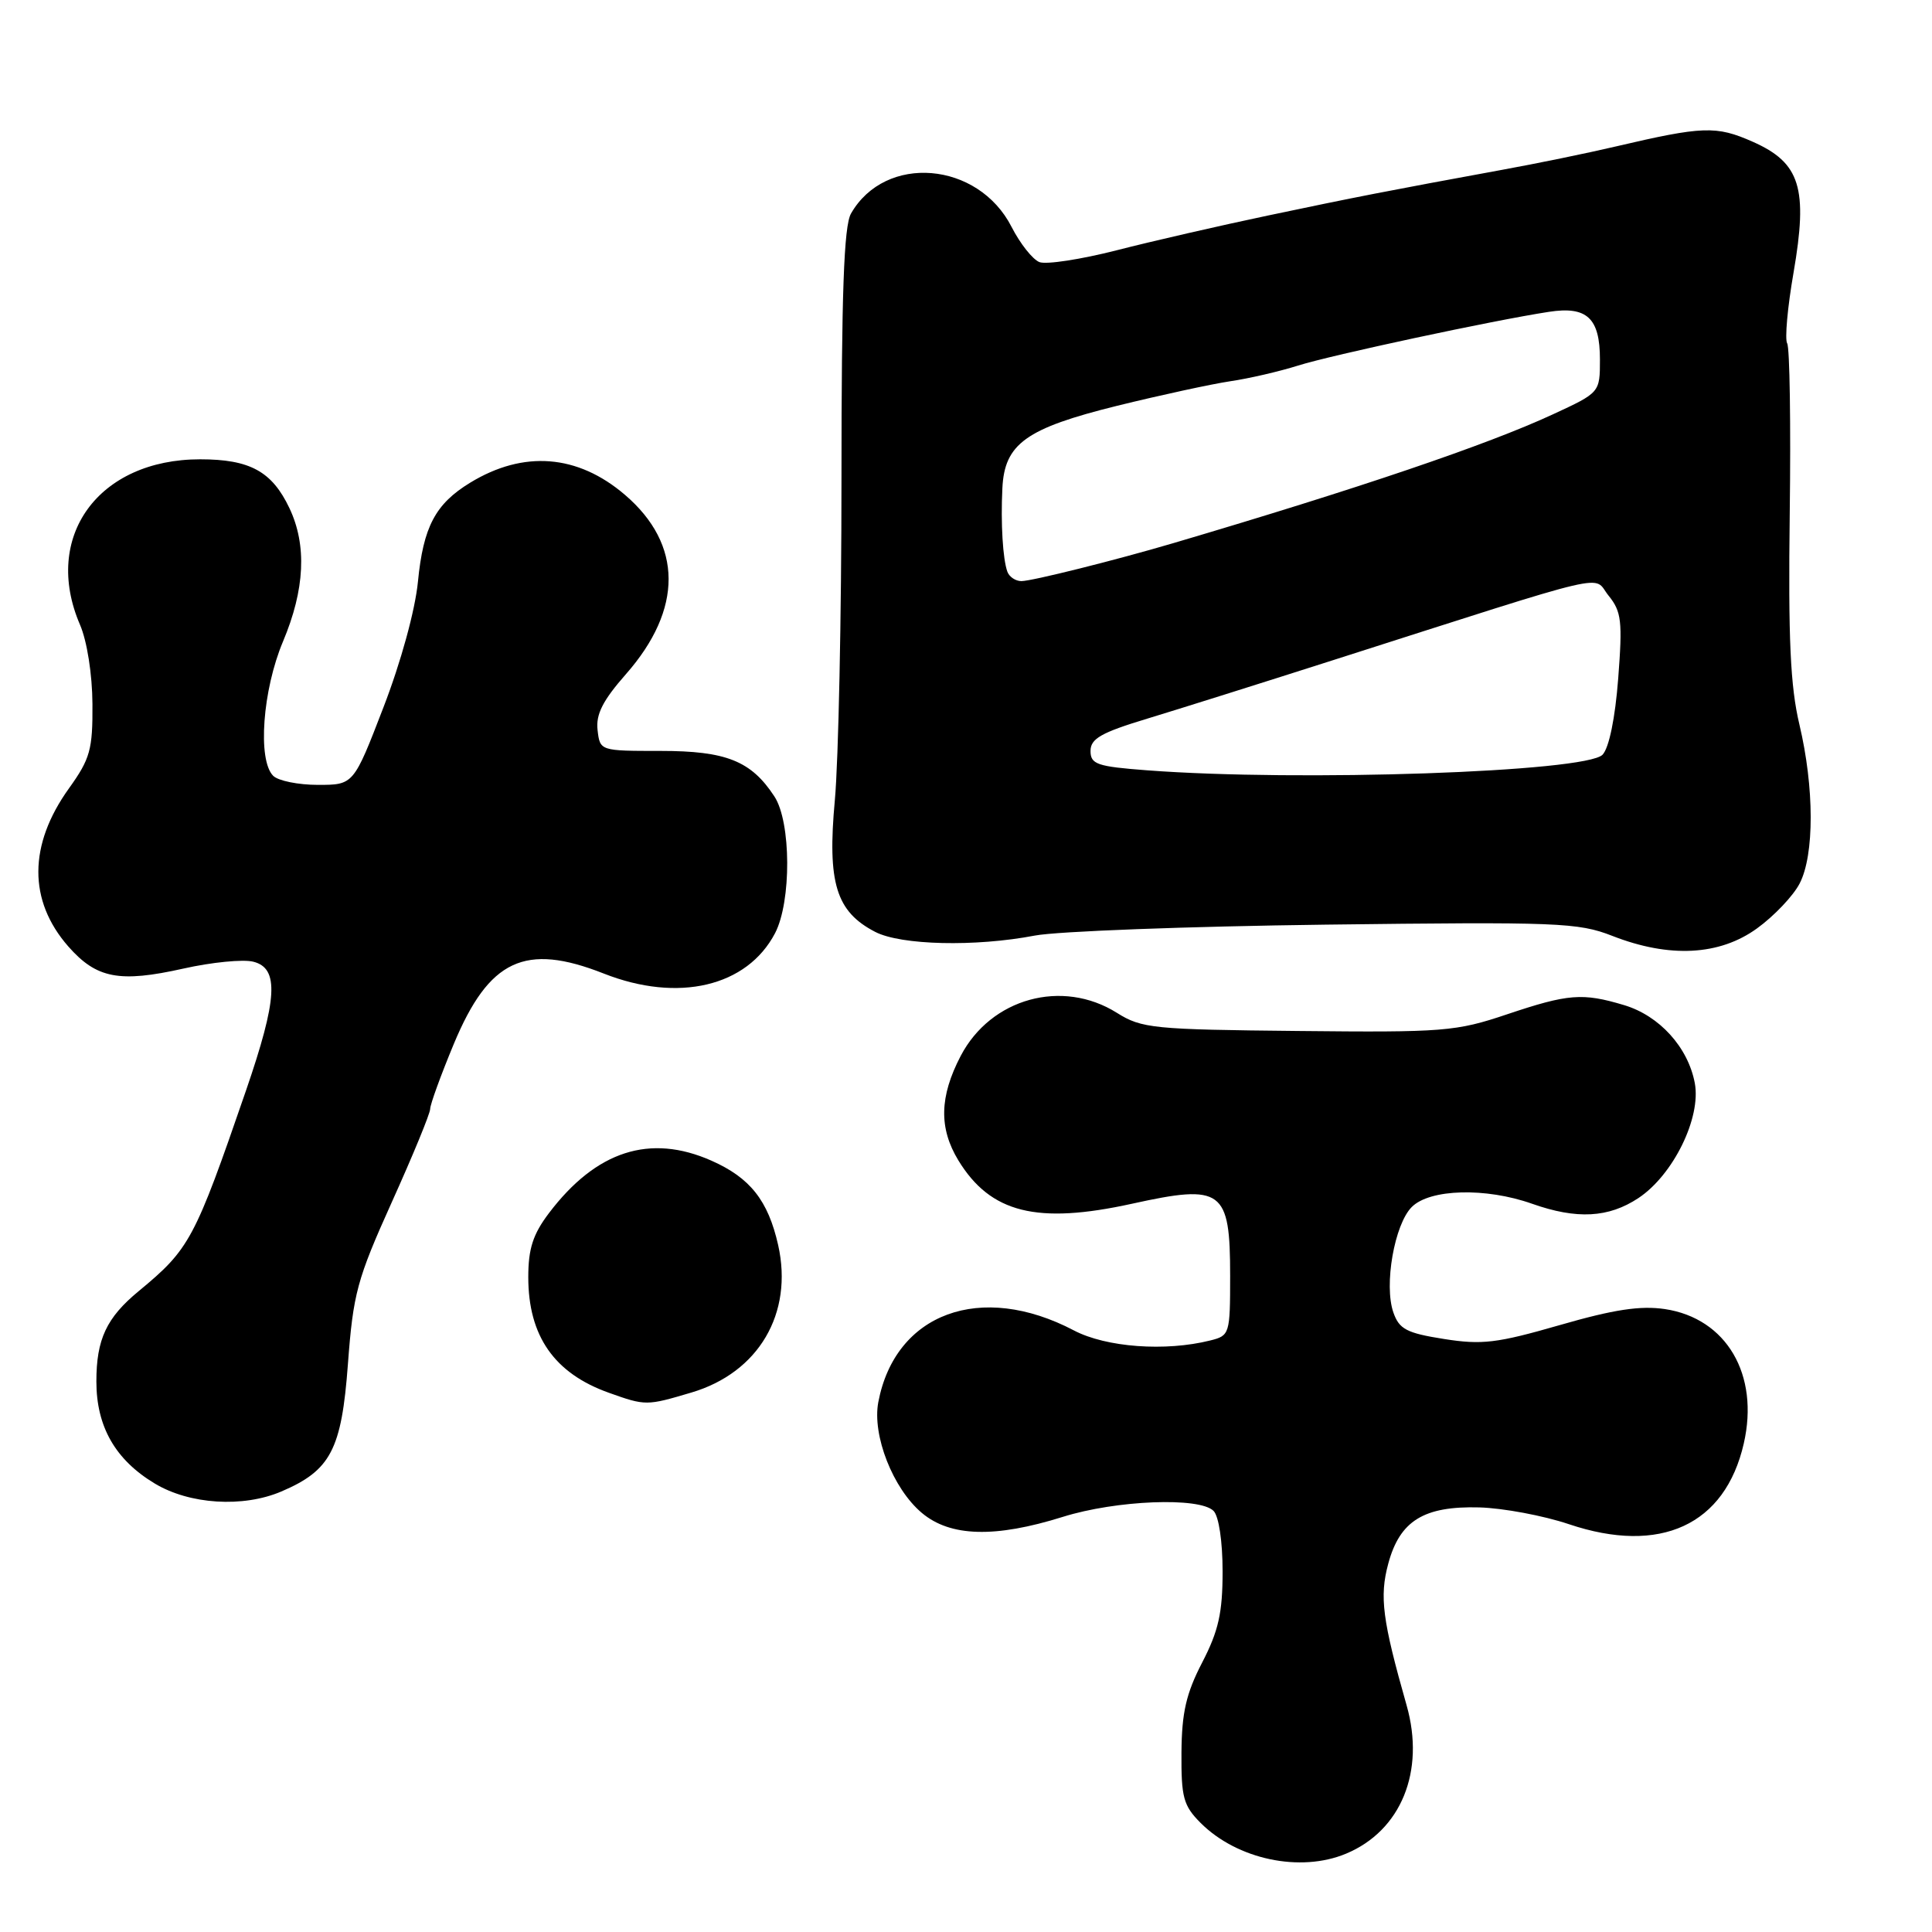 <?xml version="1.0" encoding="UTF-8" standalone="no"?>
<!DOCTYPE svg PUBLIC "-//W3C//DTD SVG 1.1//EN" "http://www.w3.org/Graphics/SVG/1.1/DTD/svg11.dtd" >
<svg xmlns="http://www.w3.org/2000/svg" xmlns:xlink="http://www.w3.org/1999/xlink" version="1.1" viewBox="0 0 256 256">
 <g >
 <path fill="currentColor"
d=" M 178.36 245.62 C 185.65 242.58 188.86 234.71 186.39 225.99 C 183.17 214.67 182.77 211.57 183.95 207.20 C 185.48 201.50 188.67 199.54 196.03 199.74 C 199.18 199.83 204.52 200.83 207.88 201.96 C 220.00 206.04 228.59 202.08 231.06 191.27 C 233.15 182.14 228.77 174.69 220.61 173.46 C 217.35 172.98 213.85 173.51 206.68 175.58 C 198.35 177.98 196.37 178.22 191.32 177.42 C 186.38 176.64 185.40 176.12 184.63 173.91 C 183.36 170.28 184.77 162.23 187.07 159.93 C 189.47 157.53 196.86 157.33 203.00 159.50 C 208.94 161.60 213.14 161.37 217.10 158.75 C 221.71 155.69 225.43 148.11 224.57 143.52 C 223.68 138.77 219.88 134.58 215.19 133.18 C 209.68 131.53 207.80 131.68 199.67 134.41 C 192.92 136.68 191.30 136.81 172.00 136.61 C 152.80 136.42 151.28 136.27 148.00 134.21 C 140.76 129.66 131.30 132.26 127.30 139.91 C 124.48 145.31 124.39 149.48 126.99 153.76 C 131.25 160.73 137.40 162.27 150.00 159.50 C 161.98 156.86 163.00 157.61 163.00 169.05 C 163.00 176.77 162.94 176.98 160.36 177.62 C 154.42 179.11 146.57 178.53 142.30 176.29 C 129.97 169.81 118.62 173.98 116.38 185.79 C 115.55 190.20 118.32 197.25 122.15 200.47 C 125.92 203.64 131.84 203.81 140.84 200.99 C 147.89 198.78 158.94 198.34 160.80 200.20 C 161.50 200.90 162.00 204.25 162.00 208.23 C 162.00 213.70 161.46 216.11 159.30 220.28 C 157.17 224.39 156.59 226.93 156.55 232.22 C 156.51 238.16 156.80 239.25 159.08 241.54 C 163.93 246.39 172.29 248.16 178.36 245.62 Z  M 37.28 197.63 C 43.82 194.84 45.26 192.09 46.10 180.76 C 46.80 171.39 47.30 169.53 51.93 159.26 C 54.72 153.08 57.00 147.54 57.00 146.94 C 57.00 146.35 58.41 142.47 60.13 138.33 C 64.80 127.13 69.57 124.89 80.00 129.00 C 89.87 132.89 98.99 130.74 102.70 123.65 C 104.88 119.46 104.84 108.92 102.61 105.53 C 99.53 100.82 96.22 99.50 87.53 99.50 C 79.50 99.50 79.50 99.50 79.18 96.73 C 78.94 94.65 79.88 92.81 82.93 89.34 C 90.52 80.72 90.48 72.13 82.81 65.57 C 76.54 60.20 69.38 59.64 62.30 63.96 C 57.69 66.77 56.09 69.80 55.38 77.07 C 55.01 80.85 53.13 87.72 50.80 93.75 C 46.85 104.00 46.85 104.00 42.12 104.00 C 39.53 104.00 36.86 103.46 36.20 102.80 C 34.11 100.71 34.79 91.44 37.50 85.00 C 40.40 78.11 40.68 72.24 38.35 67.33 C 36.04 62.46 33.11 60.86 26.52 60.86 C 13.03 60.86 5.58 71.13 10.60 82.78 C 11.53 84.93 12.23 89.36 12.25 93.28 C 12.29 99.33 11.95 100.54 9.14 104.46 C 3.76 111.95 3.73 119.34 9.05 125.41 C 12.79 129.66 15.81 130.24 24.31 128.34 C 28.05 127.50 32.22 127.09 33.56 127.43 C 37.01 128.29 36.78 132.35 32.58 144.55 C 25.78 164.30 25.13 165.50 18.38 171.08 C 14.11 174.60 12.77 177.46 12.77 183.05 C 12.77 189.04 15.28 193.43 20.50 196.57 C 25.11 199.35 32.20 199.80 37.28 197.63 Z  M 91.61 184.52 C 100.53 181.88 105.14 174.03 103.11 164.98 C 101.78 159.08 99.40 156.06 94.26 153.79 C 86.12 150.19 79.00 152.49 72.75 160.73 C 70.62 163.54 70.00 165.46 70.00 169.23 C 70.00 177.03 73.44 181.97 80.68 184.55 C 85.55 186.29 85.68 186.28 91.61 184.52 Z  M 232.81 123.02 C 235.08 121.38 237.62 118.70 238.46 117.07 C 240.43 113.27 240.41 104.36 238.43 96.00 C 237.23 90.96 236.94 84.68 237.15 68.00 C 237.30 56.17 237.15 46.05 236.81 45.50 C 236.48 44.95 236.85 40.74 237.65 36.15 C 239.59 24.92 238.55 21.57 232.24 18.78 C 227.40 16.64 225.67 16.70 214.00 19.43 C 210.43 20.27 203.68 21.66 199.00 22.51 C 183.68 25.32 179.64 26.11 168.00 28.56 C 161.68 29.89 152.65 31.96 147.94 33.17 C 143.23 34.37 138.64 35.08 137.73 34.73 C 136.83 34.38 135.17 32.28 134.04 30.07 C 129.60 21.37 117.30 20.35 112.76 28.30 C 111.82 29.95 111.50 38.82 111.50 63.50 C 111.50 81.65 111.10 100.79 110.62 106.04 C 109.61 116.98 110.78 120.80 115.97 123.48 C 119.39 125.25 129.23 125.48 137.11 123.97 C 140.08 123.40 157.41 122.75 175.64 122.52 C 206.39 122.14 209.12 122.24 213.64 124.01 C 221.21 126.97 227.84 126.62 232.81 123.02 Z  M 152.00 102.07 C 145.36 101.57 144.50 101.27 144.50 99.50 C 144.50 97.88 145.92 97.07 152.00 95.23 C 156.12 93.98 167.15 90.51 176.50 87.52 C 214.68 75.32 210.94 76.20 213.14 78.92 C 214.86 81.04 215.00 82.31 214.42 89.91 C 214.02 95.14 213.21 99.09 212.35 100.00 C 210.17 102.30 172.17 103.60 152.00 102.07 Z  M 133.48 75.75 C 132.88 74.08 132.59 69.36 132.82 64.70 C 133.10 58.80 135.94 56.76 148.02 53.77 C 153.79 52.35 160.53 50.89 163.00 50.52 C 165.47 50.16 169.53 49.22 172.00 48.44 C 176.40 47.05 197.80 42.46 205.24 41.32 C 210.28 40.54 212.00 42.14 212.00 47.63 C 212.00 52.02 212.00 52.02 205.75 54.91 C 197.06 58.94 179.96 64.74 155.50 71.96 C 147.81 74.23 136.73 77.00 135.34 77.00 C 134.57 77.00 133.73 76.44 133.48 75.75 Z "/>
</g>
</svg>